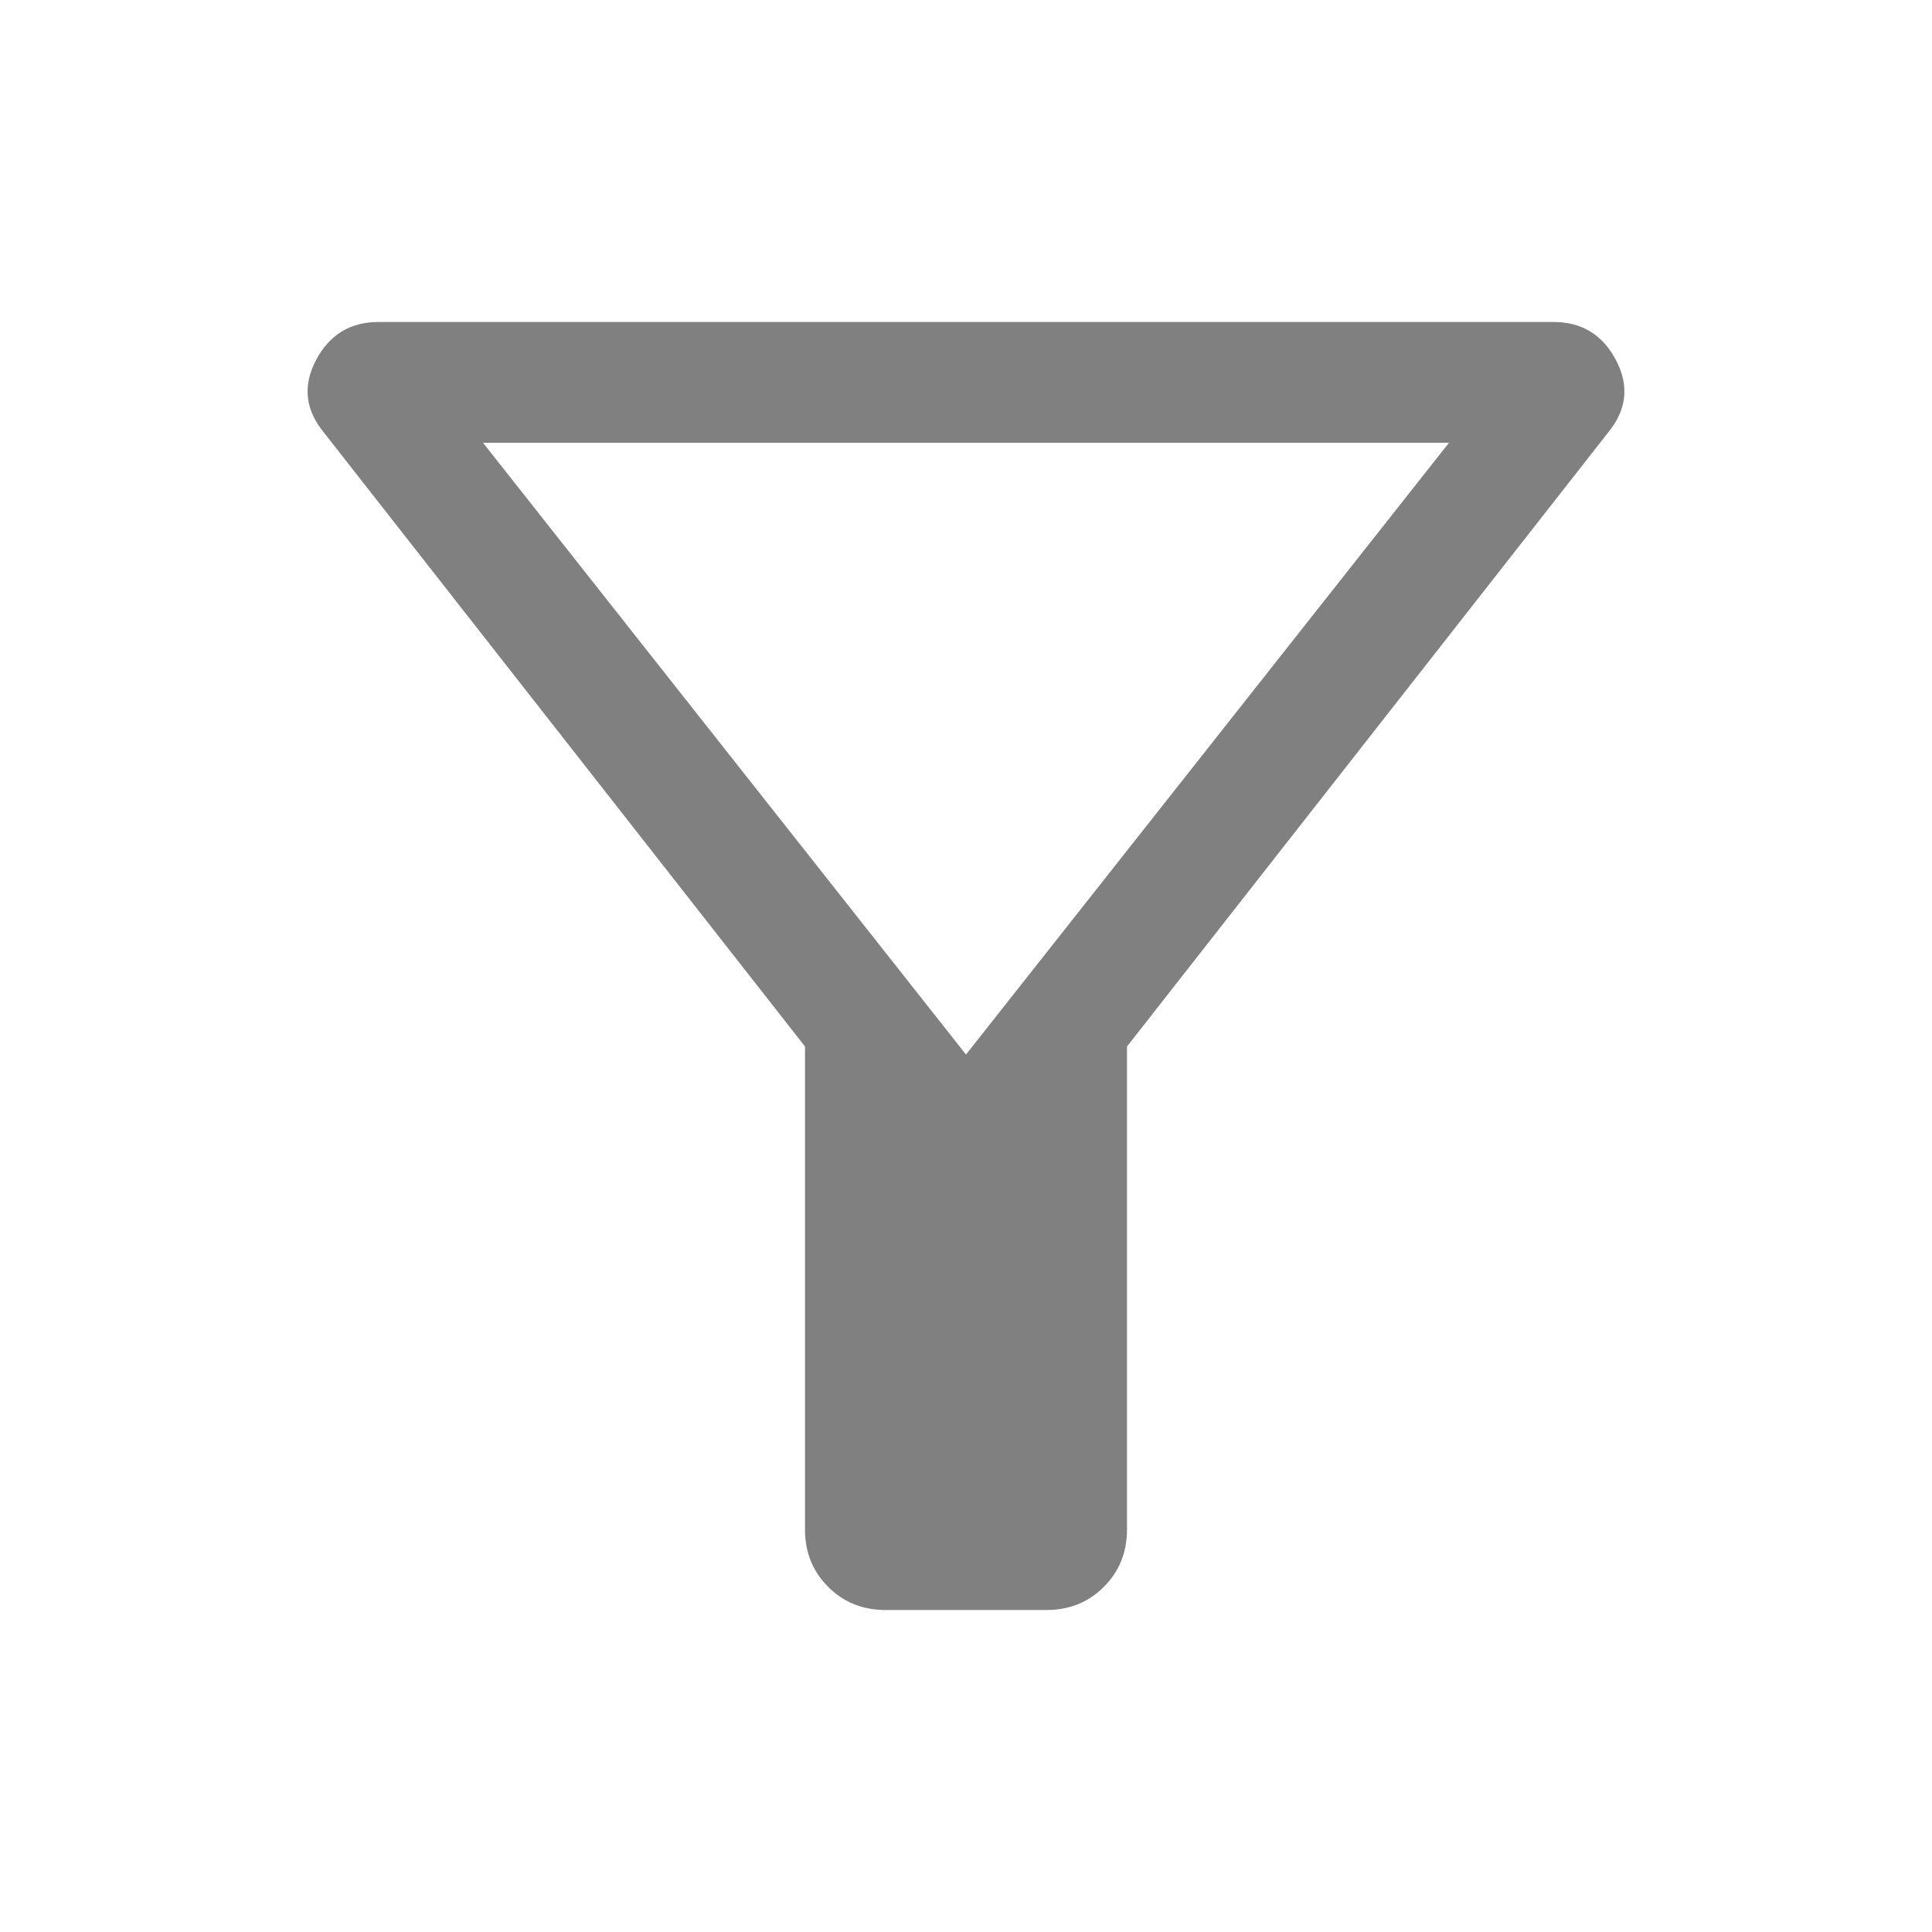 <svg xmlns="http://www.w3.org/2000/svg" height="48" viewBox="0 96 960 960" width="48"><path fill="gray" d="M440 896q-17 0-28.5-11.5T400 856V616L161 311q-14-17-4-36t31-19h584q21 0 31 19t-4 36L560 616v240q0 17-11.5 28.5T520 896h-80Zm40-276 240-304H240l240 304Zm0 0Z"/></svg>